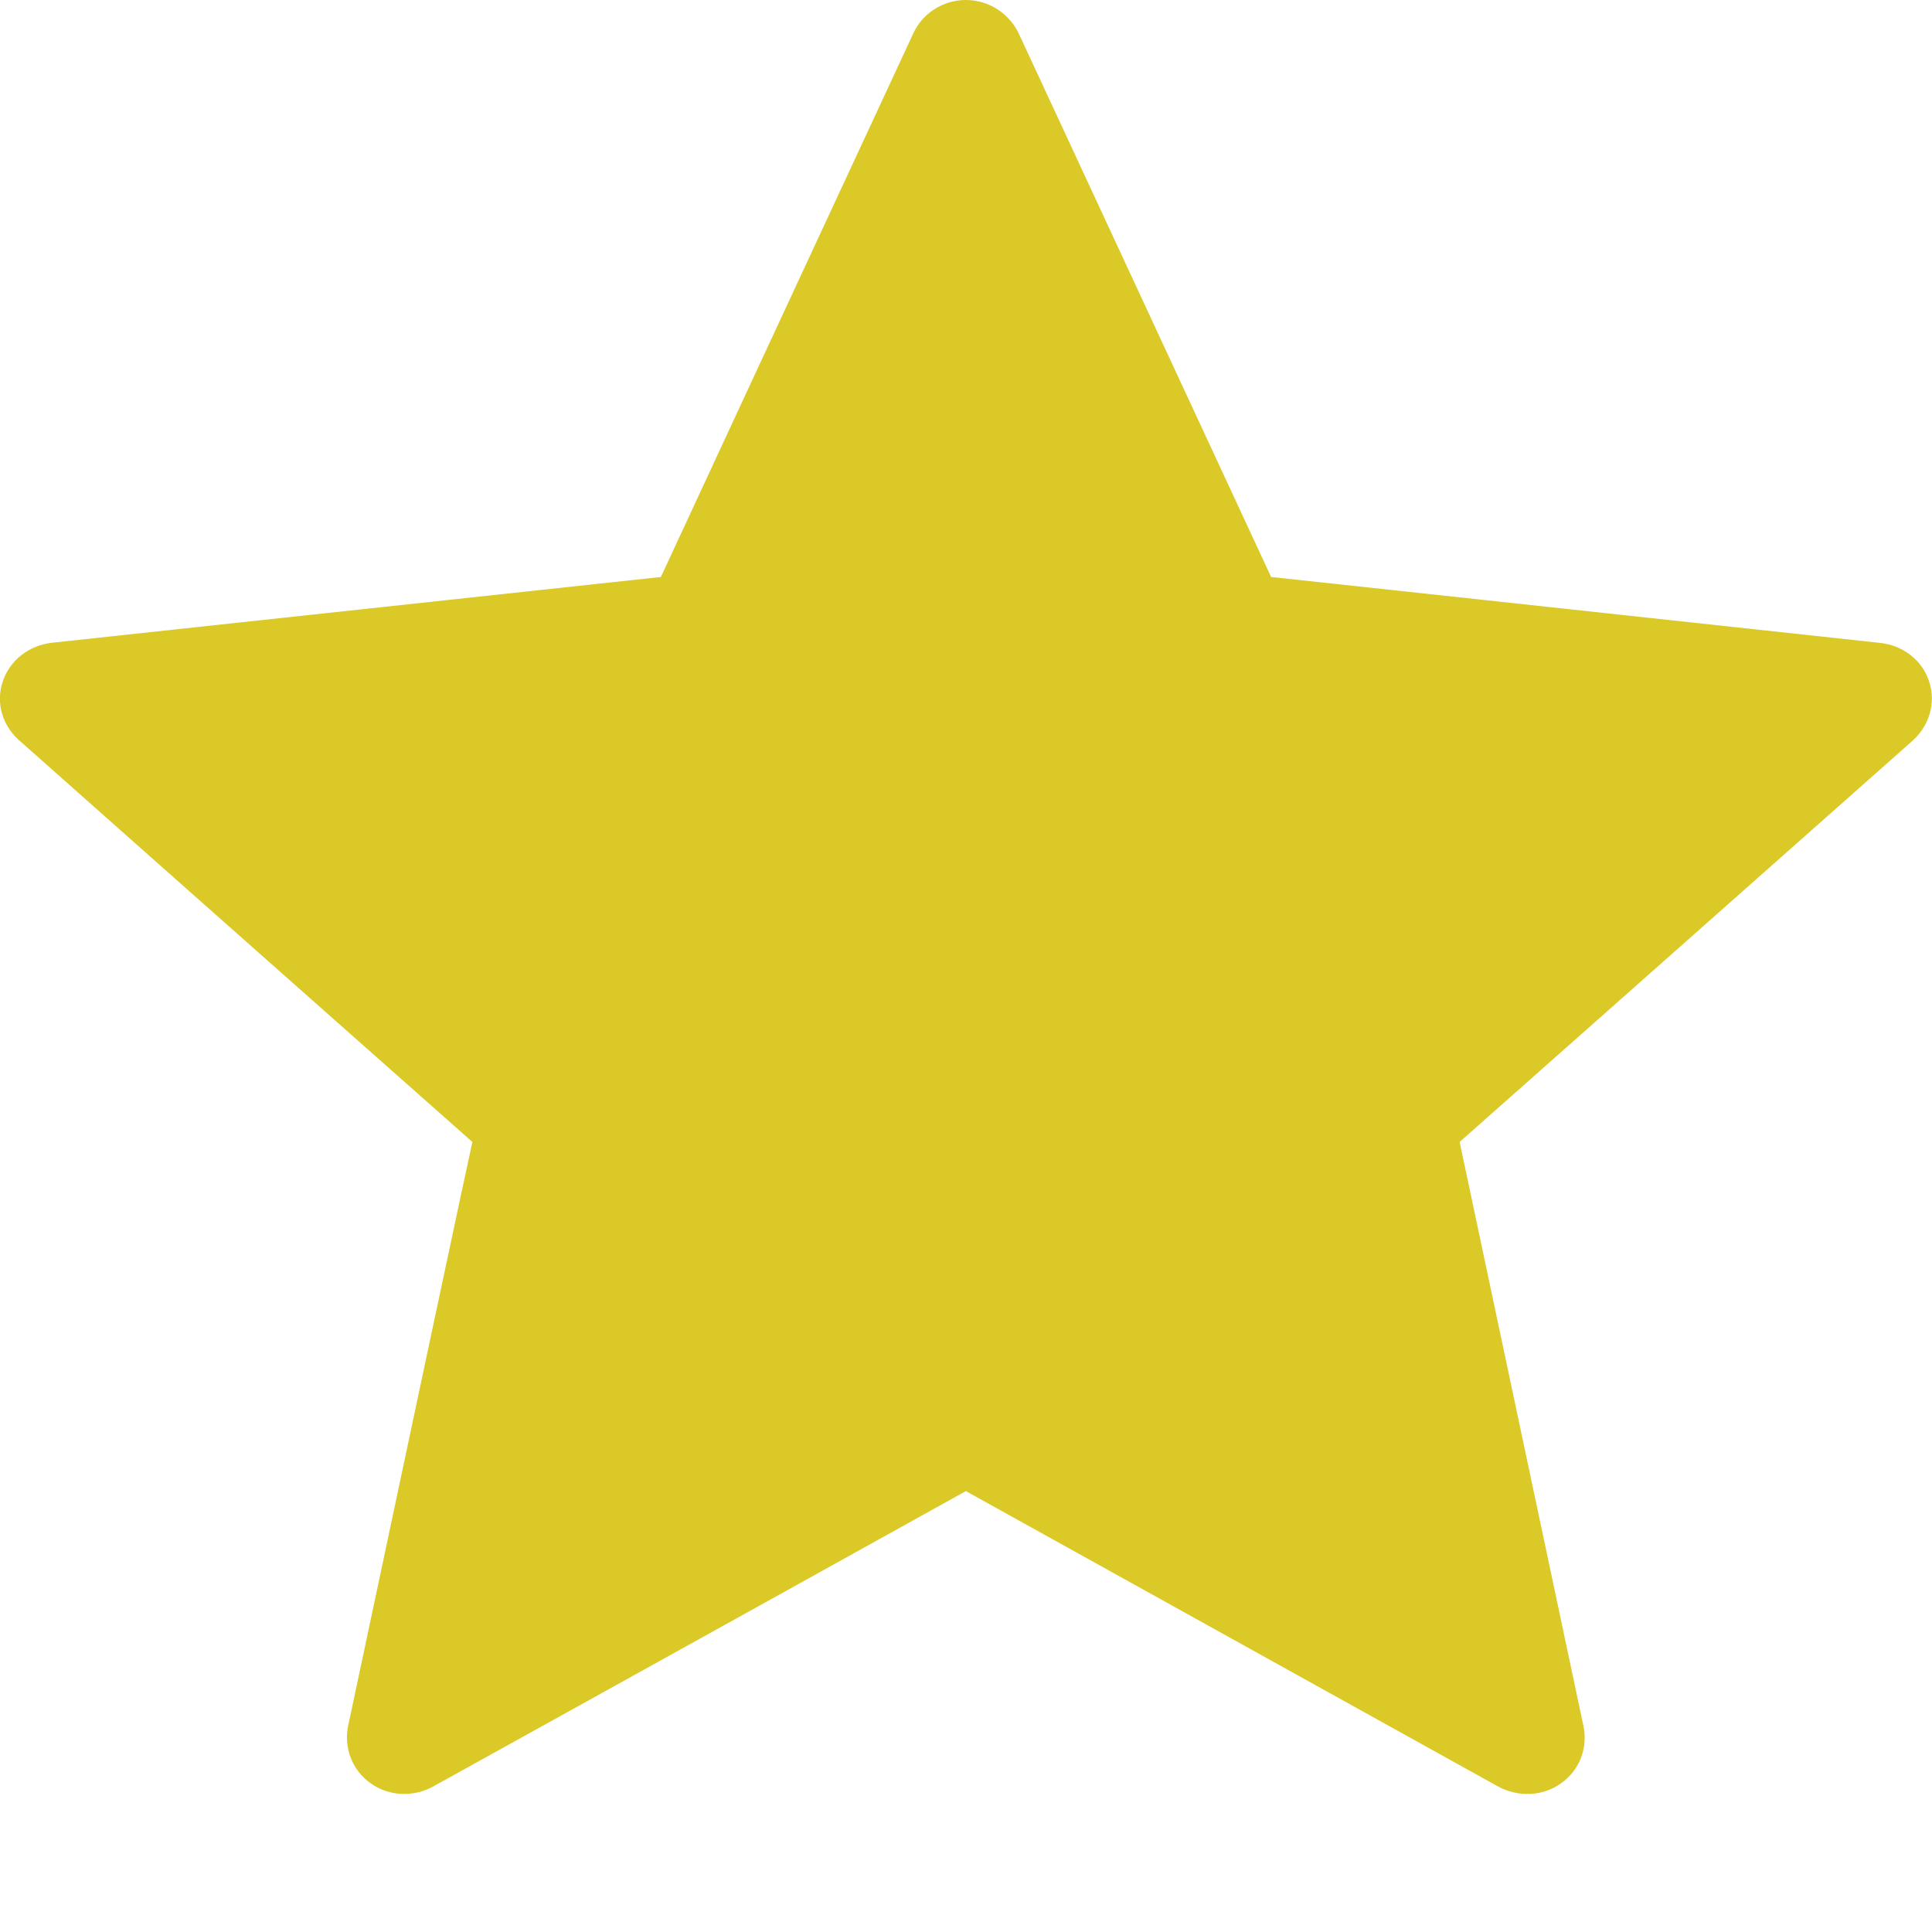 <?xml version="1.0" encoding="UTF-8"?>
<svg width="14px" height="14px" viewBox="0 0 14 14" version="1.1" xmlns="http://www.w3.org/2000/svg" xmlns:xlink="http://www.w3.org/1999/xlink">
    <title>2</title>
    <g id="Symbols" stroke="none" stroke-width="1" fill="none" fill-rule="evenodd">
        <g id="Worker-min-unem" transform="translate(-38, -166)" fill="#DBC927" fill-rule="nonzero">
            <g id="Group-4" transform="translate(38.106, 163)">
                <g id="2" transform="translate(0, 3.5)">
                    <path d="M4.683,3.681 C4.683,3.681 2.034,3.967 0.267,4.158 C0.108,4.177 -0.033,4.28 -0.086,4.438 C-0.139,4.595 -0.086,4.759 0.031,4.863 C1.344,6.029 3.317,7.775 3.317,7.775 C3.315,7.775 2.775,10.315 2.416,12.01 C2.386,12.164 2.443,12.326 2.581,12.423 C2.717,12.52 2.893,12.522 3.032,12.446 C4.577,11.591 6.893,10.305 6.893,10.305 C6.893,10.305 9.209,11.591 10.752,12.447 C10.893,12.522 11.069,12.52 11.205,12.423 C11.343,12.326 11.4,12.164 11.369,12.011 C11.01,10.315 10.471,7.775 10.471,7.775 C10.471,7.775 12.443,6.029 13.756,4.865 C13.873,4.758 13.925,4.594 13.873,4.438 C13.822,4.281 13.681,4.177 13.521,4.159 C11.754,3.967 9.105,3.681 9.105,3.681 C9.105,3.681 8.007,1.316 7.275,-0.26 C7.206,-0.401 7.062,-0.5 6.893,-0.5 C6.723,-0.5 6.578,-0.4 6.513,-0.26 C5.78,1.316 4.683,3.681 4.683,3.681 Z" id="Path"></path>
                </g>
            </g>
        </g>
    </g>
</svg>